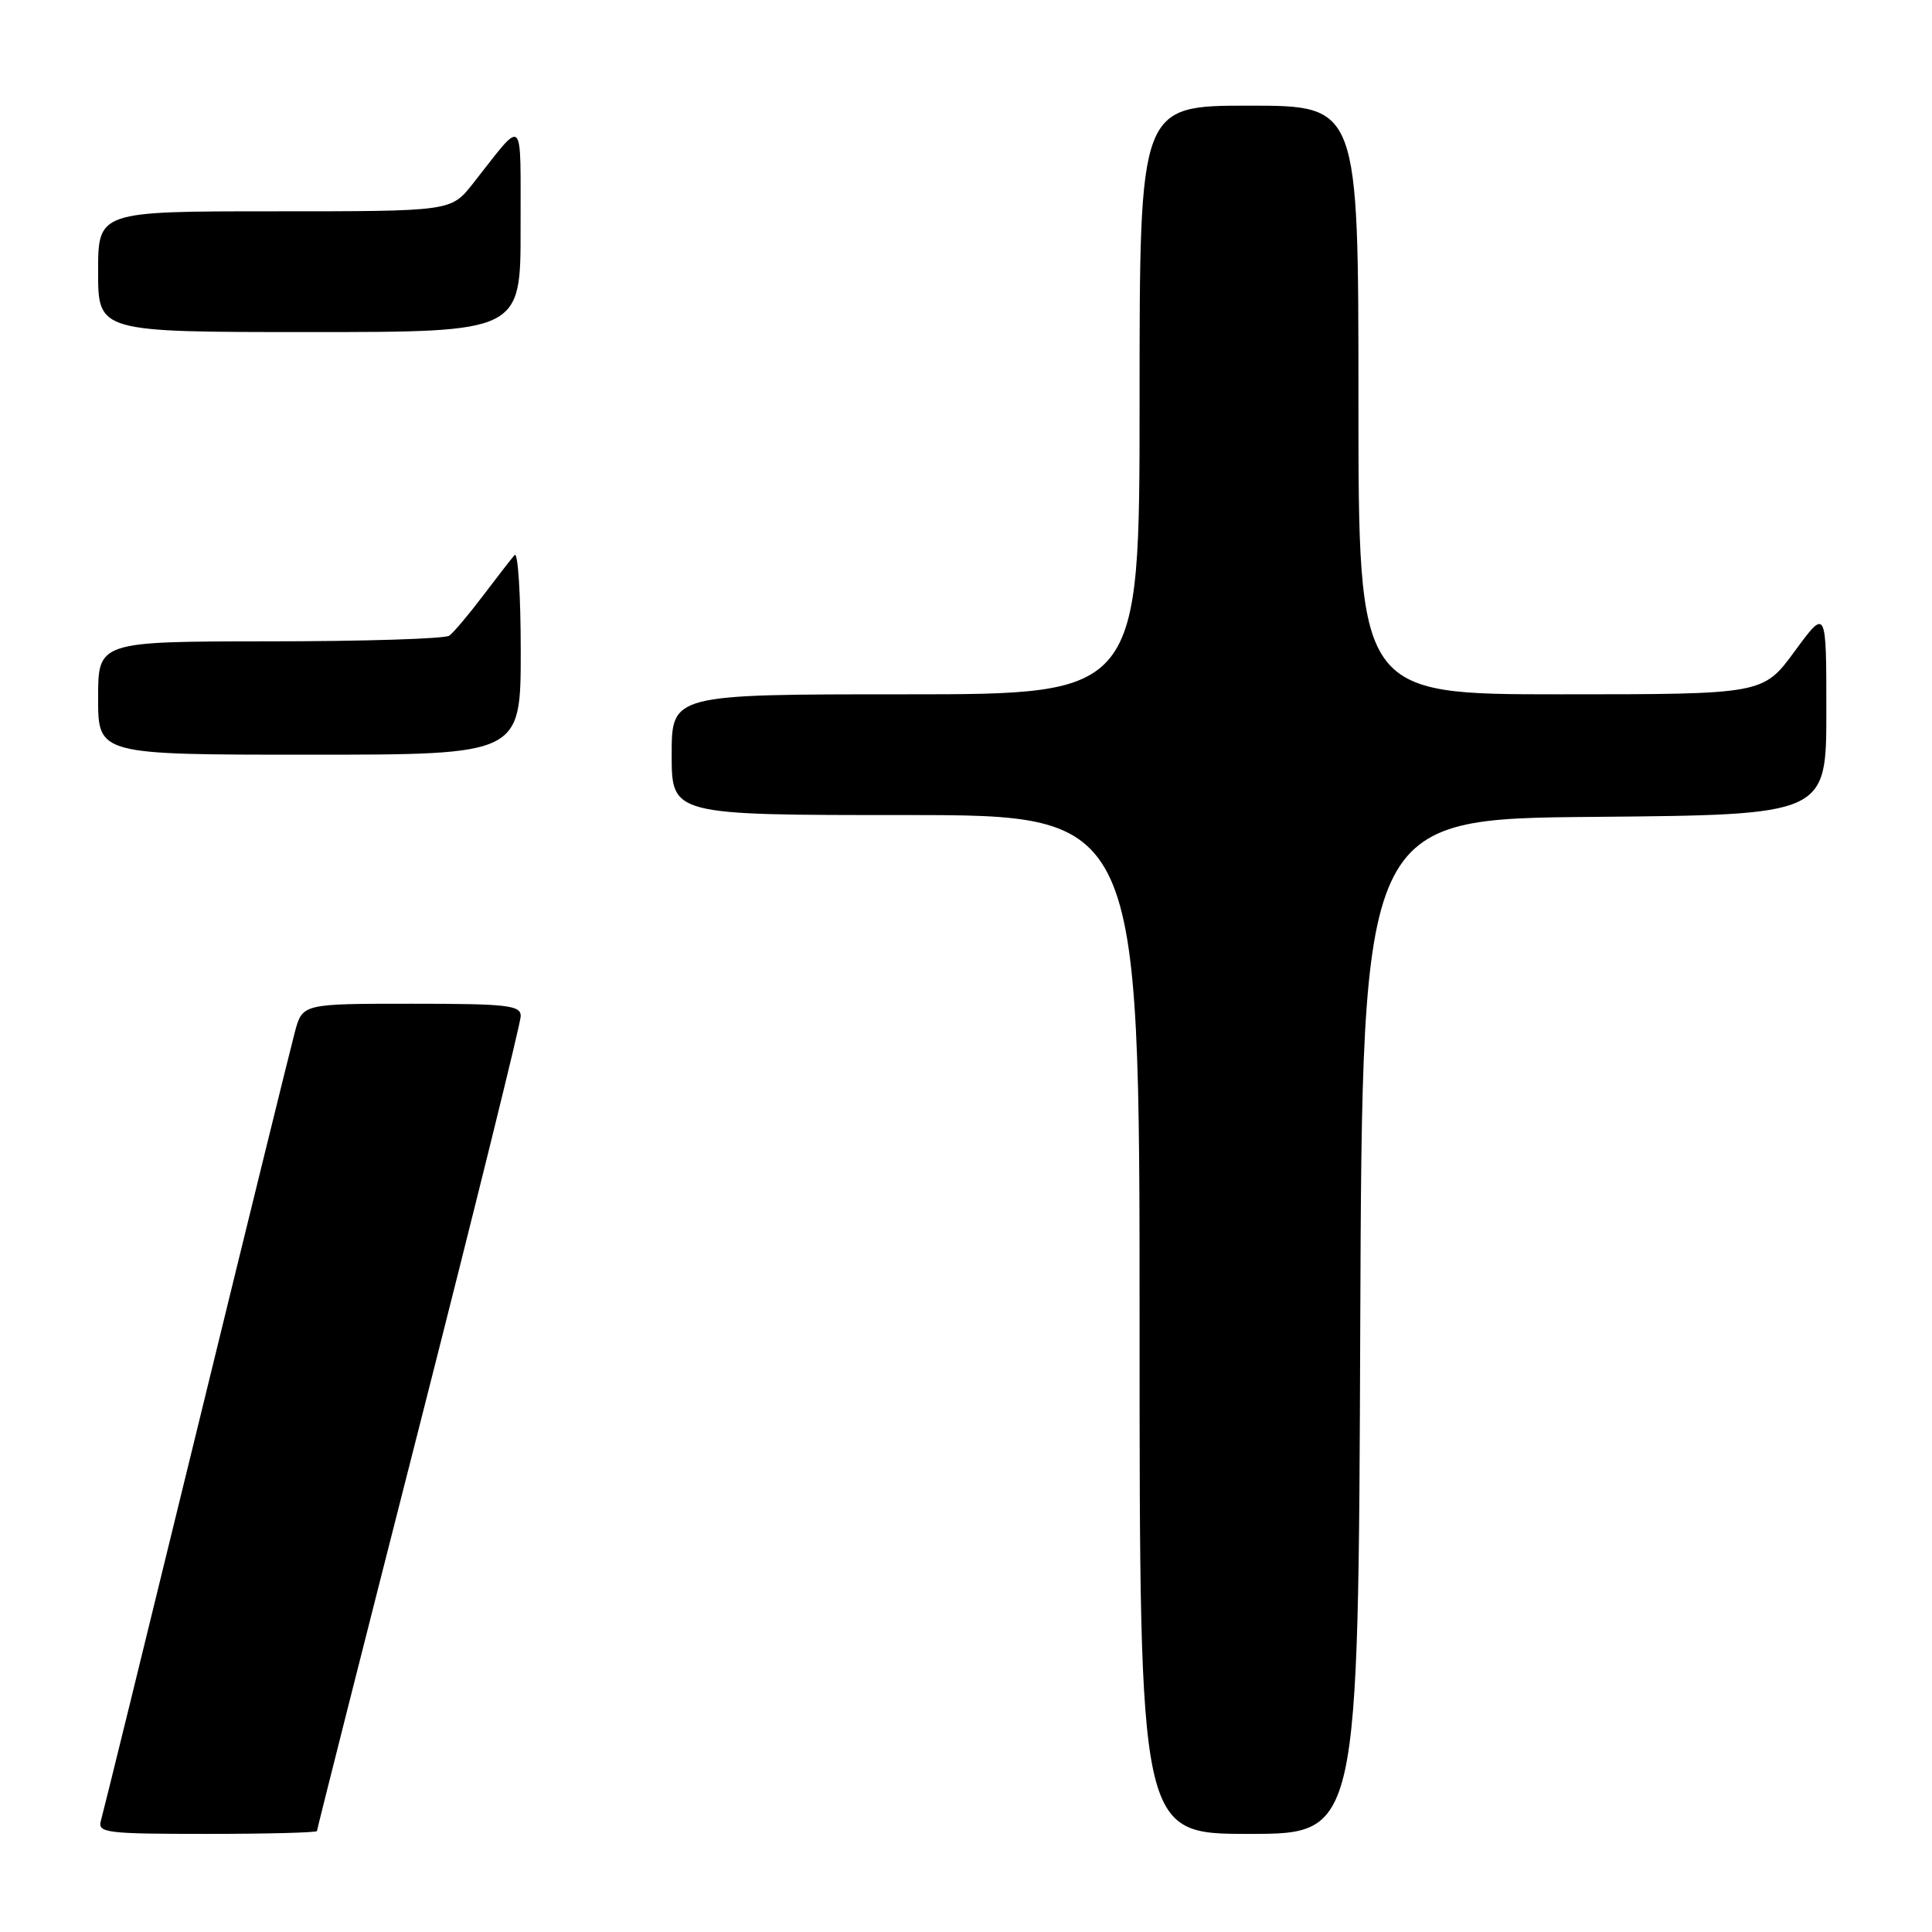 <?xml version="1.0" encoding="UTF-8" standalone="no"?>
<!DOCTYPE svg PUBLIC "-//W3C//DTD SVG 1.1//EN" "http://www.w3.org/Graphics/SVG/1.1/DTD/svg11.dtd" >
<svg xmlns="http://www.w3.org/2000/svg" xmlns:xlink="http://www.w3.org/1999/xlink" version="1.1" viewBox="0 0 256 256">
 <g >
 <path fill="currentColor"
d=" M 42.00 242.62 C 42.00 242.41 48.07 218.40 55.50 189.26 C 62.92 160.12 69.00 135.54 69.00 134.64 C 69.00 133.20 67.27 133.00 54.54 133.00 C 40.08 133.00 40.08 133.00 39.07 136.75 C 38.52 138.81 32.62 162.77 25.97 190.00 C 19.32 217.23 13.65 240.29 13.37 241.25 C 12.91 242.86 14.03 243.00 27.43 243.00 C 35.44 243.00 42.00 242.83 42.00 242.62 Z  M 180.24 175.75 C 180.50 108.50 180.50 108.50 211.25 108.24 C 242.00 107.97 242.00 107.97 242.00 94.27 C 242.00 80.58 242.00 80.58 237.81 86.29 C 233.62 92.00 233.62 92.00 206.81 92.00 C 180.00 92.00 180.00 92.00 180.00 53.00 C 180.00 14.00 180.00 14.00 165.50 14.00 C 151.00 14.00 151.00 14.00 151.00 53.00 C 151.00 92.00 151.00 92.00 120.00 92.00 C 89.00 92.00 89.00 92.00 89.00 100.00 C 89.00 108.00 89.00 108.00 120.00 108.00 C 151.00 108.00 151.00 108.00 151.00 175.50 C 151.00 243.00 151.00 243.00 165.49 243.00 C 179.99 243.00 179.99 243.00 180.24 175.75 Z  M 69.00 86.30 C 69.00 78.76 68.63 73.03 68.18 73.55 C 67.73 74.07 65.82 76.53 63.95 79.00 C 62.08 81.47 60.09 83.83 59.53 84.23 C 58.96 84.64 48.26 84.98 35.75 84.98 C 13.00 85.00 13.00 85.00 13.00 92.50 C 13.00 100.00 13.00 100.00 41.00 100.00 C 69.00 100.00 69.00 100.00 69.00 86.30 Z  M 68.98 30.25 C 68.95 14.90 69.62 15.52 62.63 24.37 C 59.76 28.00 59.76 28.00 36.38 28.00 C 13.00 28.00 13.00 28.00 13.00 36.00 C 13.00 44.00 13.00 44.00 41.00 44.00 C 69.00 44.00 69.00 44.00 68.98 30.25 Z "/>
</g>
</svg>